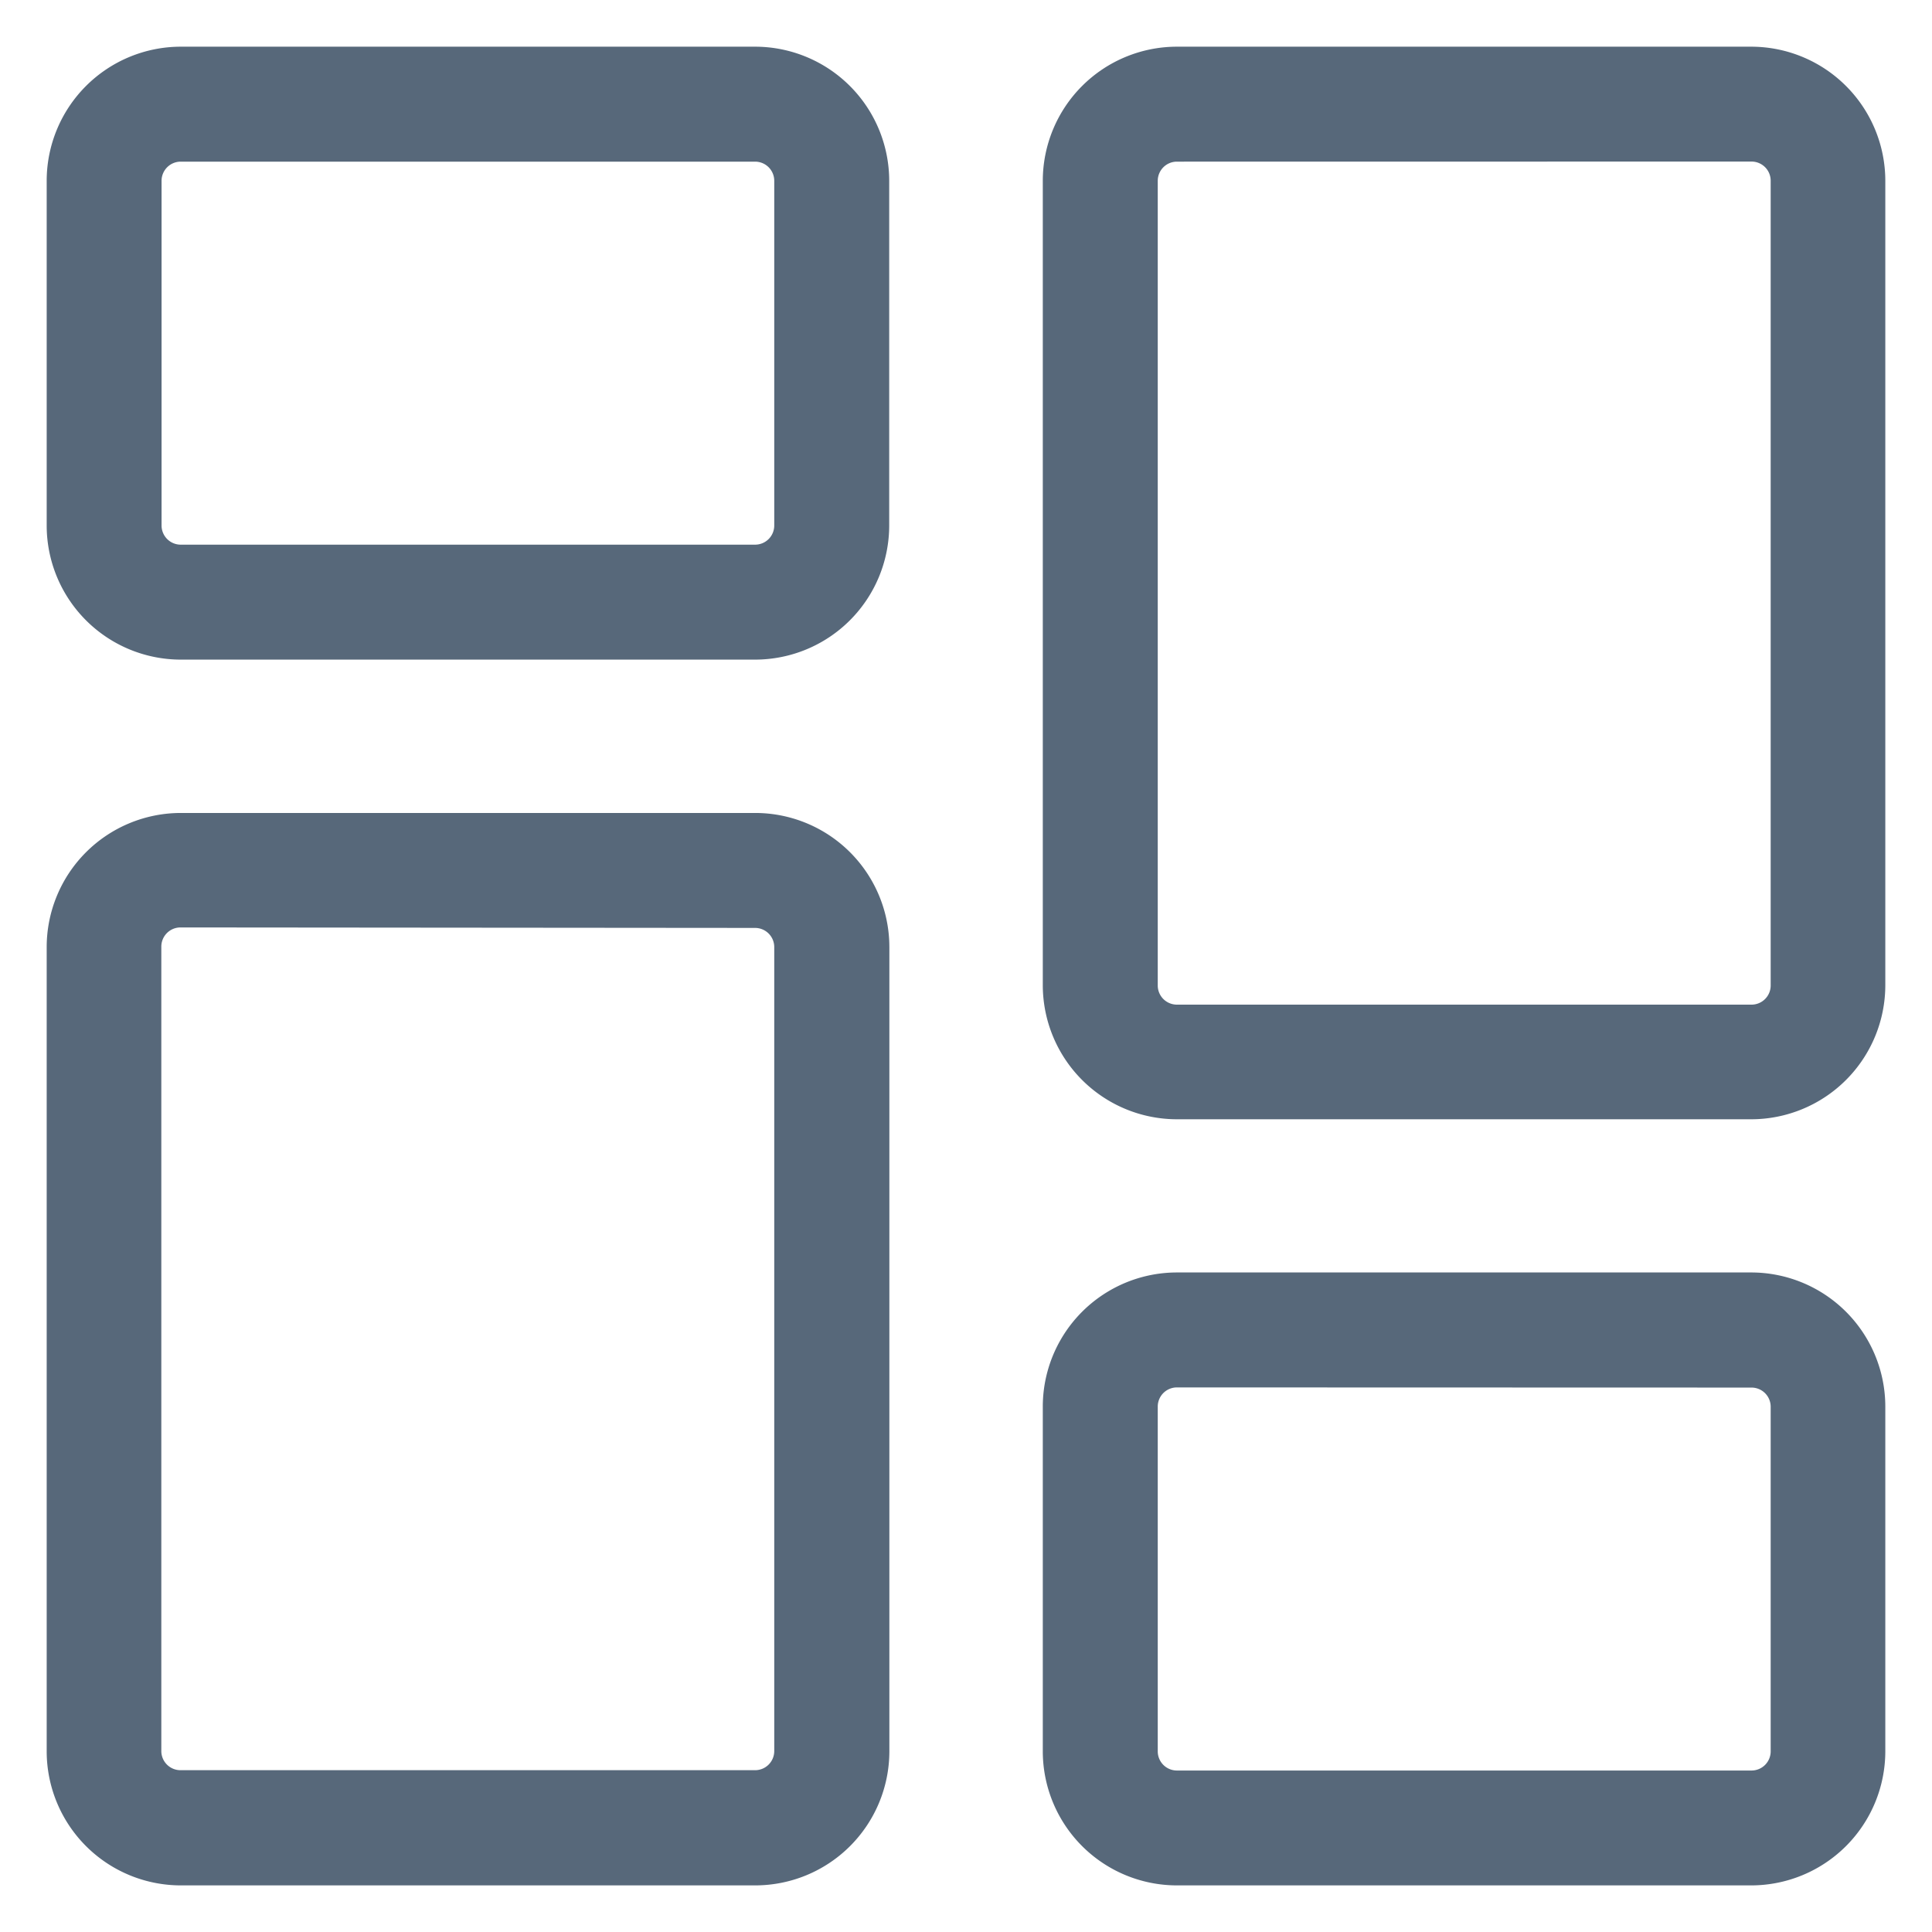 <svg xmlns="http://www.w3.org/2000/svg" xmlns:xlink="http://www.w3.org/1999/xlink" width="24" height="24" viewBox="0 0 24 24">
  <defs>
    <clipPath id="clip-path">
      <rect id="Rectangle_5097" data-name="Rectangle 5097" width="24" height="24" transform="translate(4982 -5262)" fill="#57687A" stroke="#57687A" stroke-width="1"/>
    </clipPath>
  </defs>
  <g id="Mask_Group_594" data-name="Mask Group 594" transform="translate(-4982 5262)" clip-path="url(#clip-path)">
    <g id="dashboard" transform="translate(4982.58 -5261.42)">
      <path id="Path_78172" data-name="Path 78172" d="M8.8,7.614H1.665A1.667,1.667,0,0,1,0,5.948V1.665A1.667,1.667,0,0,1,1.665,0H8.8a1.667,1.667,0,0,1,1.666,1.665V5.948A1.667,1.667,0,0,1,8.8,7.614ZM1.665,1.428a.238.238,0,0,0-.238.238V5.948a.238.238,0,0,0,.238.238H8.8a.238.238,0,0,0,.238-.238V1.665A.238.238,0,0,0,8.8,1.428Zm0,0" transform="translate(0 0)" fill="#57687A" stroke="#57687A" stroke-width="0"/>
      <path id="Path_78173" data-name="Path 78173" d="M8.8,226.656H1.665A1.667,1.667,0,0,1,0,224.99V215a1.667,1.667,0,0,1,1.665-1.666H8.8A1.667,1.667,0,0,1,10.468,215v9.993A1.667,1.667,0,0,1,8.8,226.656Zm-7.138-11.9a.238.238,0,0,0-.238.238v9.993a.238.238,0,0,0,.238.238H8.8a.238.238,0,0,0,.238-.238V215a.238.238,0,0,0-.238-.238Zm0,0" transform="translate(0 -203.815)" fill="#57687A" stroke="#57687A" stroke-width="0"/>
      <path id="Path_78174" data-name="Path 78174" d="M286.135,348.946H279a1.667,1.667,0,0,1-1.666-1.665V343A1.667,1.667,0,0,1,279,341.332h7.138A1.667,1.667,0,0,1,287.8,343v4.283A1.667,1.667,0,0,1,286.135,348.946ZM279,342.76a.238.238,0,0,0-.238.238v4.283a.238.238,0,0,0,.238.238h7.138a.238.238,0,0,0,.238-.238V343a.238.238,0,0,0-.238-.238Zm0,0" transform="translate(-264.96 -326.105)" fill="#57687A" stroke="#57687A" stroke-width="0"/>
      <path id="Path_78175" data-name="Path 78175" d="M286.135,13.324H279a1.667,1.667,0,0,1-1.666-1.666V1.665A1.667,1.667,0,0,1,279,0h7.138A1.667,1.667,0,0,1,287.8,1.665v9.993A1.667,1.667,0,0,1,286.135,13.324ZM279,1.428a.238.238,0,0,0-.238.238v9.993A.238.238,0,0,0,279,11.9h7.138a.238.238,0,0,0,.238-.238V1.665a.238.238,0,0,0-.238-.238Zm0,0" transform="translate(-264.96 0)" fill="#57687A" stroke="#57687A" stroke-width="0"/>
    </g>
  </g>
</svg>
